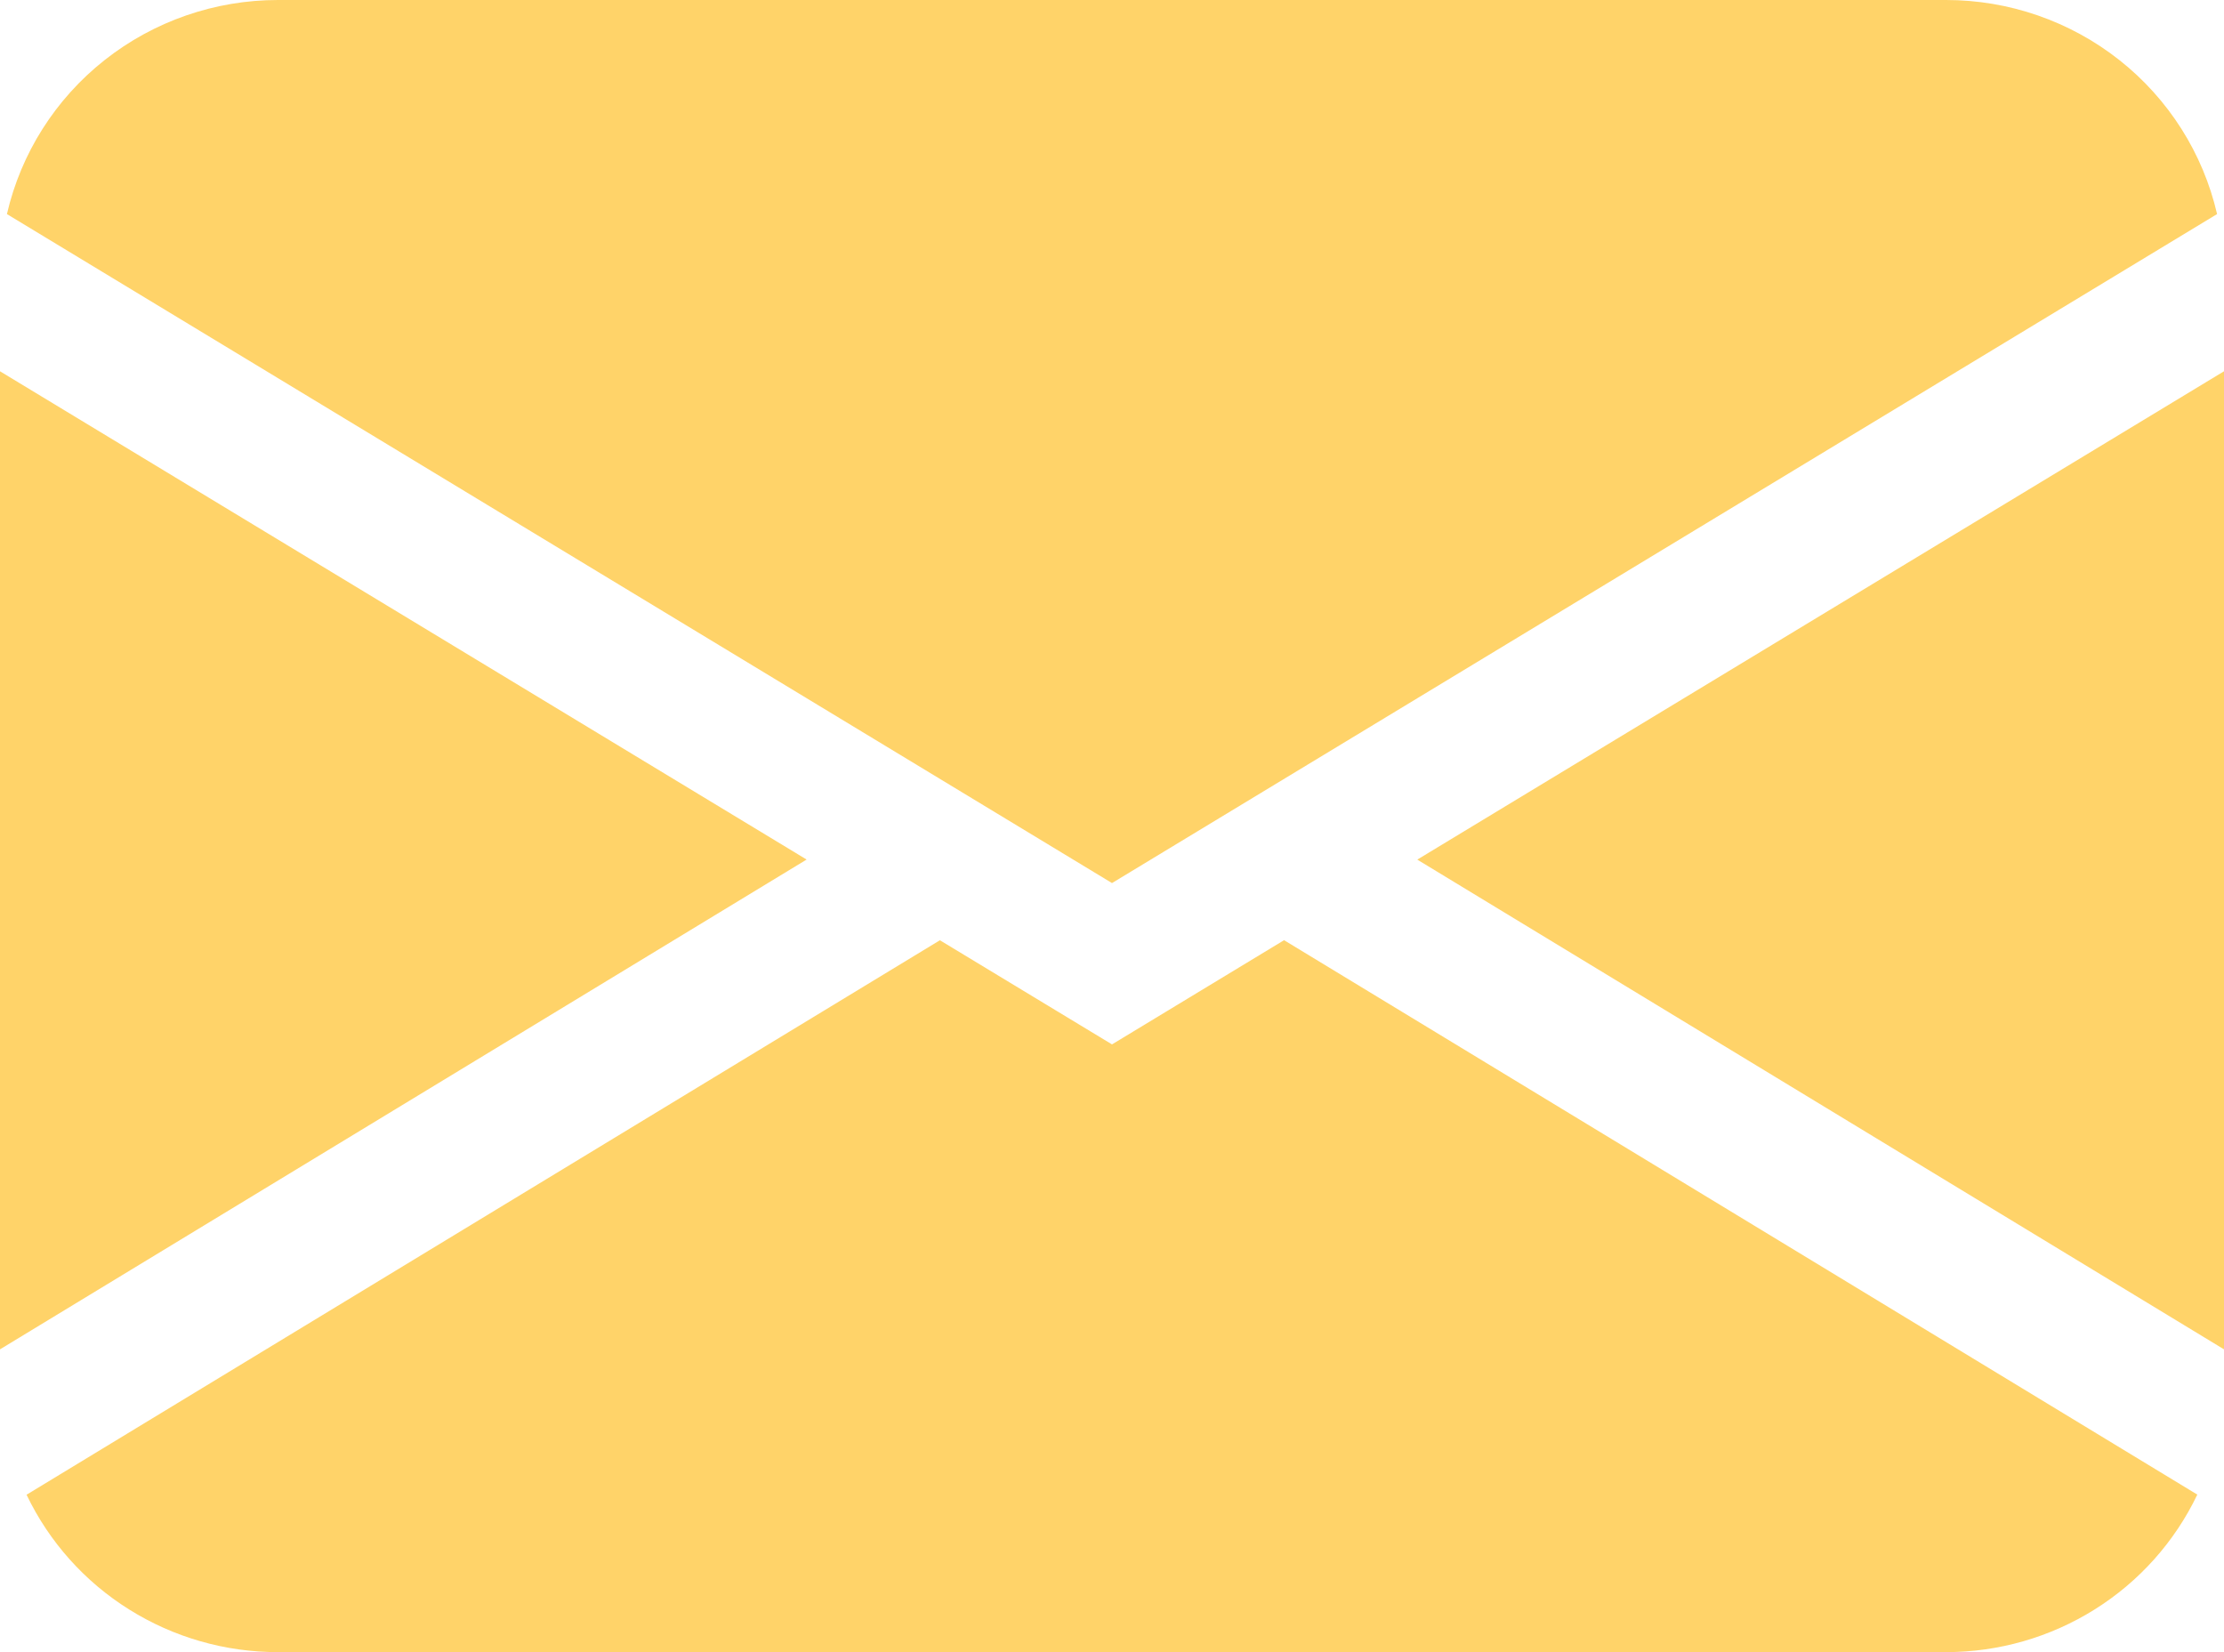<svg width="35" height="26" viewBox="0 0 35 26" fill="none" xmlns="http://www.w3.org/2000/svg">
<path fill-rule="evenodd" clip-rule="evenodd" d="M0.109 3.369C0.33 2.412 0.872 1.557 1.647 0.945C2.422 0.333 3.384 -6.60713e-05 4.375 9.82397e-09H30.625C31.616 -6.60713e-05 32.578 0.333 33.353 0.945C34.128 1.557 34.67 2.412 34.891 3.369L17.5 13.897L0.109 3.369ZM0 5.843V21.235L12.694 13.527L0 5.843ZM14.79 14.798L0.418 23.523C0.773 24.265 1.333 24.892 2.034 25.33C2.734 25.768 3.546 26.001 4.375 26H30.625C31.453 26 32.265 25.767 32.965 25.328C33.665 24.89 34.225 24.263 34.58 23.521L20.208 14.796L17.5 16.436L14.79 14.796V14.798ZM22.306 13.529L35 21.235V5.843L22.306 13.527V13.529Z" fill="#FFD369"/>
</svg>
